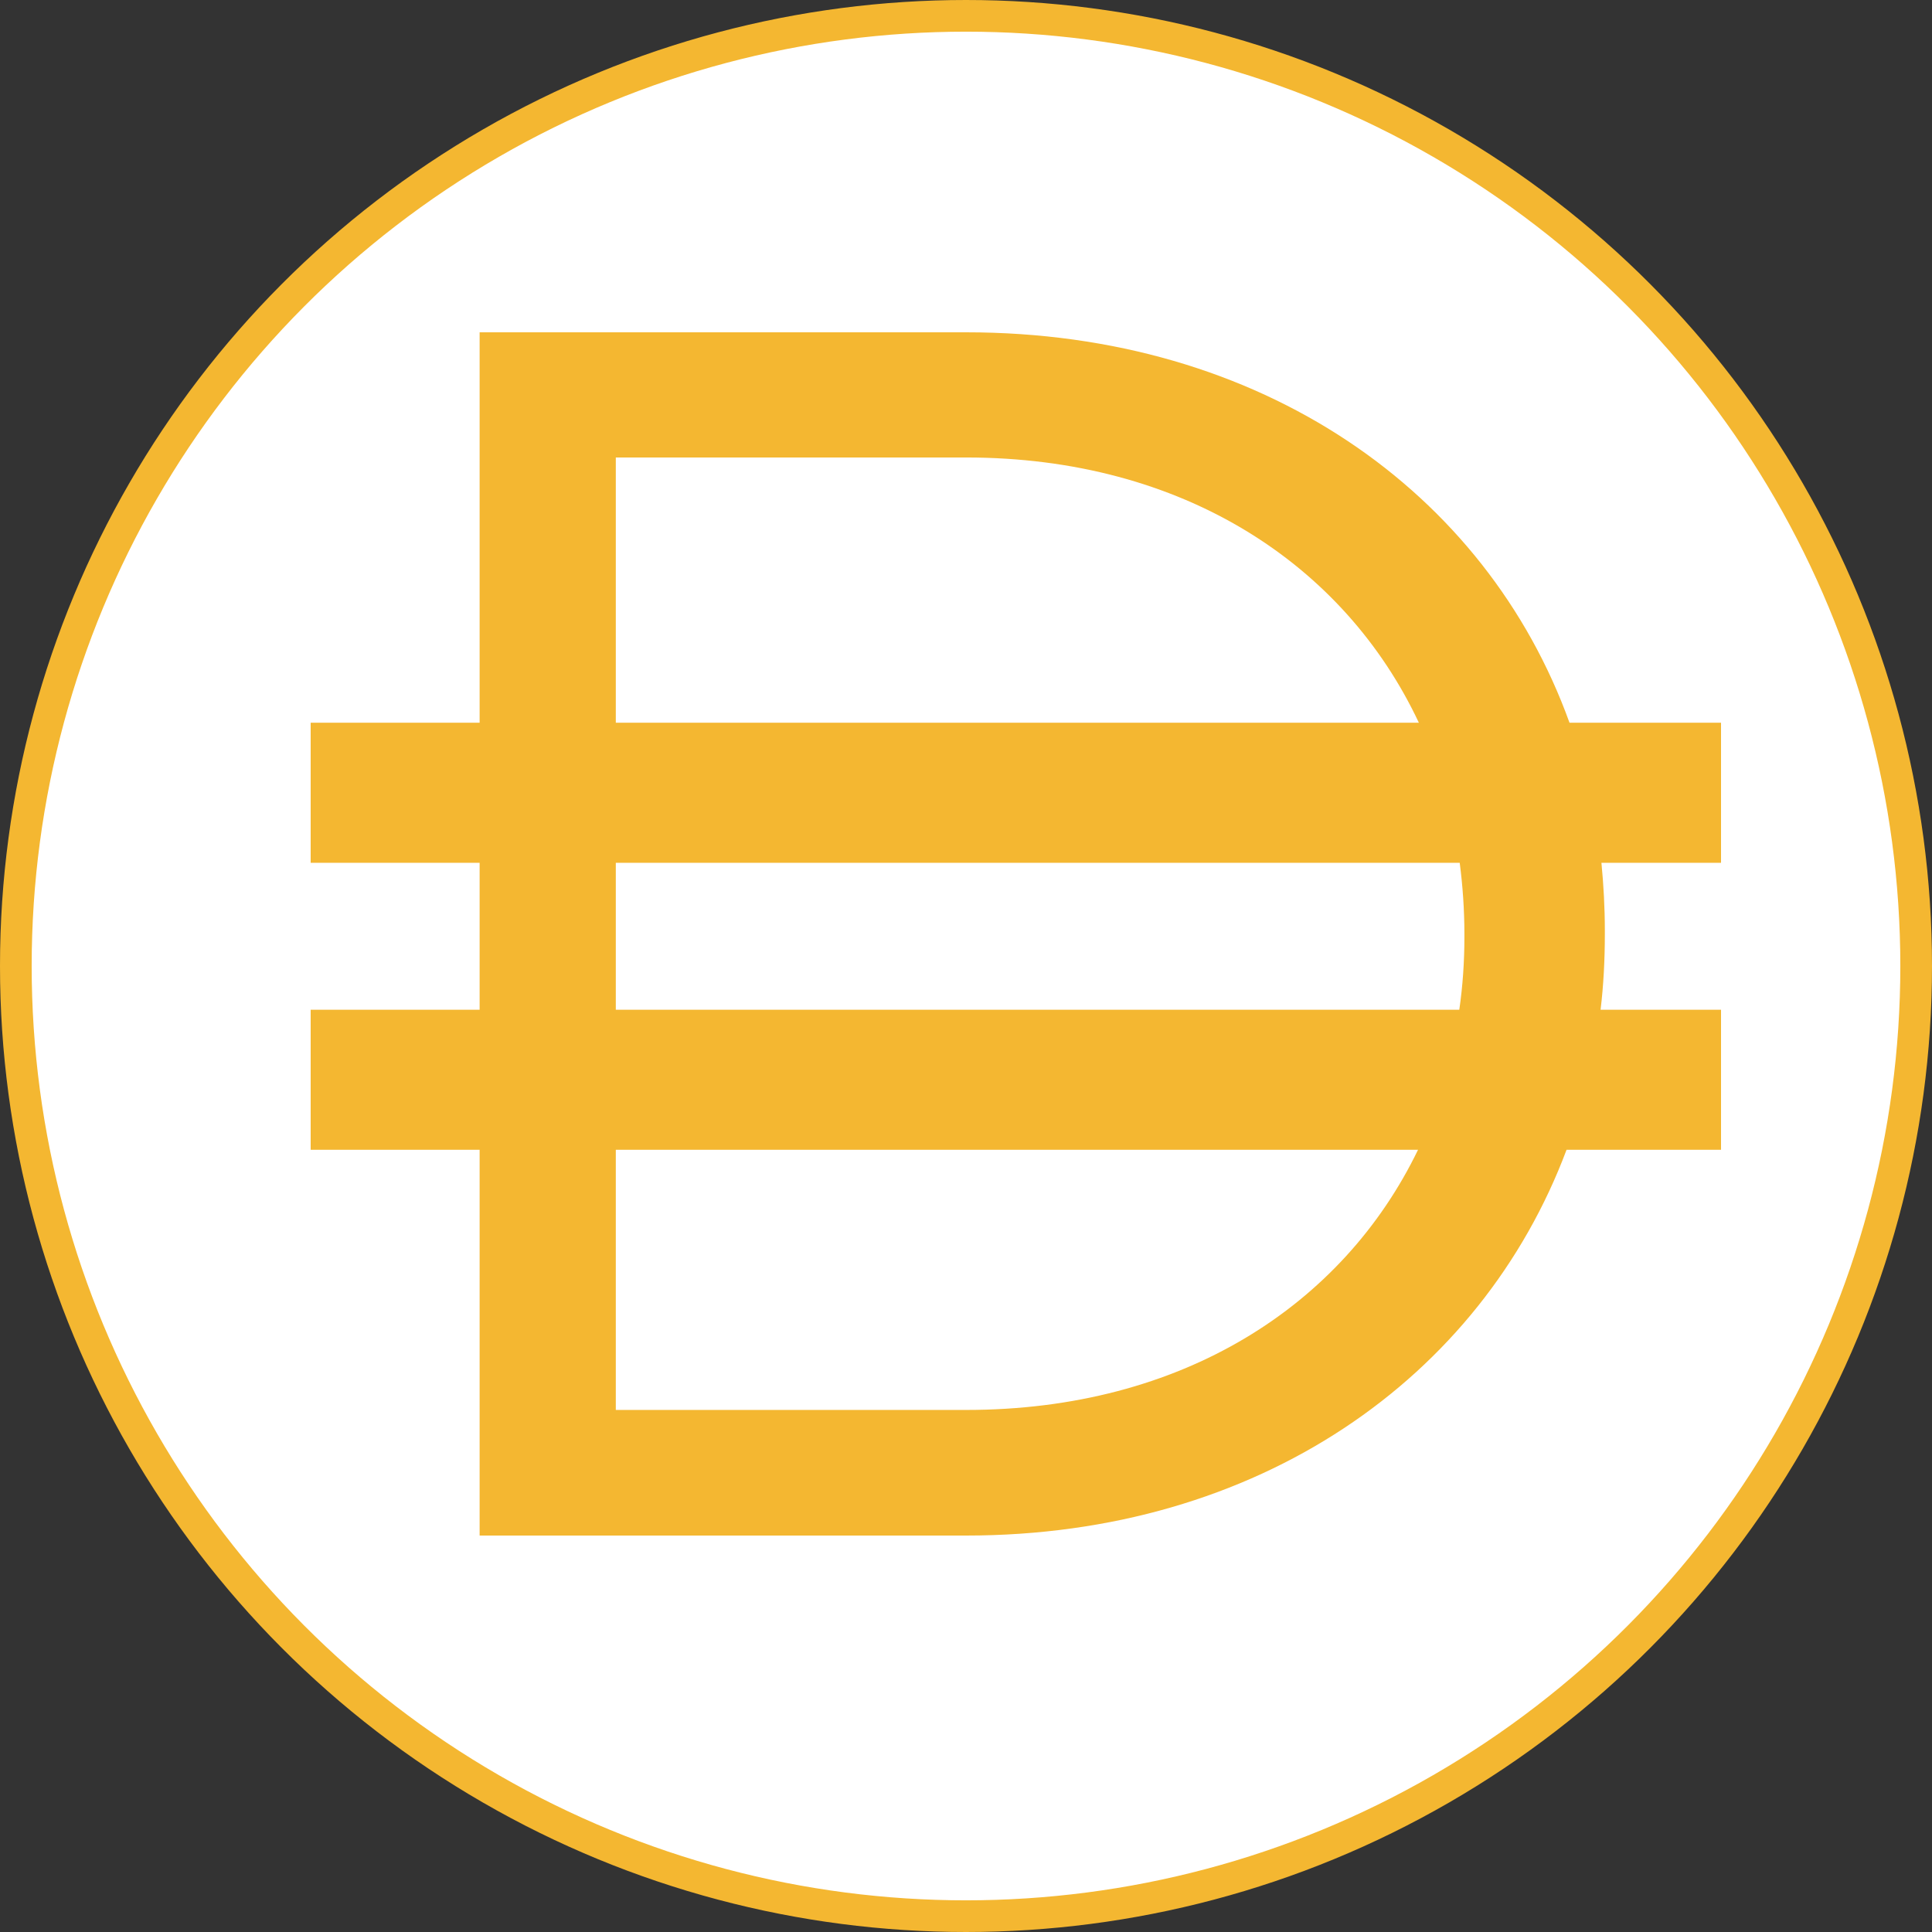 <?xml version="1.0" encoding="UTF-8"?>
<!DOCTYPE svg PUBLIC "-//W3C//DTD SVG 1.1//EN" "http://www.w3.org/Graphics/SVG/1.1/DTD/svg11.dtd">
<svg version="1.1" xmlns="http://www.w3.org/2000/svg" xmlns:xlink="http://www.w3.org/1999/xlink" width="2500" height="2500"  xml:space="preserve" id="daiCanvas">
    <rect width="100%" height="100%" fill="#333333" stroke="none"/>
    <!-- Generated by PaintCode - http://www.paintcodeapp.com -->
    <circle id="daiCanvas-oval" stroke="rgb(244, 183, 49)" stroke-width="40.98" stroke-miterlimit="10" fill="rgb(255, 255, 255)" cx="1250" cy="1250" r="1229.51" />
    <path id="daiCanvas-bezier2" stroke="none" fill="rgb(255, 255, 255)" d="M 635.25,1168.03 L 1065.57,1168.03 1250,963.11 1454.92,1168.03 1885.25,1168.03 1250,481.58 635.25,1168.03 Z M 635.25,1168.03" />
    <path id="daiCanvas-bezier" stroke="none" fill="rgb(244, 183, 49)" d="M 2227,935.23 L 2030.95,935.23 C 1923.02,636.06 1632.8,430 1250.07,430 L 620.63,430 620.63,935.23 402,935.23 402,1116.49 620.63,1116.49 620.63,1306.57 402,1306.57 402,1487.83 620.63,1487.83 620.63,1987 1250.07,1987 C 1628.4,1987 1916.41,1783.15 2027.1,1487.83 L 2227,1487.83 2227,1306.57 2071.15,1306.57 C 2075.01,1274.61 2076.66,1241.56 2076.66,1208.5 L 2076.66,1204.09 C 2076.66,1174.34 2075.01,1145.14 2072.25,1116.49 L 2227,1116.49 2227,935.23 Z M 796.85,591.98 L 1250.07,591.98 C 1530.92,591.98 1739.64,730.27 1836.01,935.23 L 796.85,935.23 796.85,591.98 Z M 1250.07,1824.47 L 796.85,1824.47 796.85,1487.83 1834.91,1487.83 C 1737.43,1689.48 1529.82,1824.47 1250.07,1824.47 Z M 1894.93,1212.91 C 1894.93,1244.86 1892.73,1276.27 1888.32,1306.57 L 796.85,1306.57 796.85,1116.49 1888.87,1116.49 C 1892.73,1146.24 1894.93,1177.1 1894.93,1208.5 L 1894.93,1212.91 Z M 1894.93,1212.91" />
</svg>
